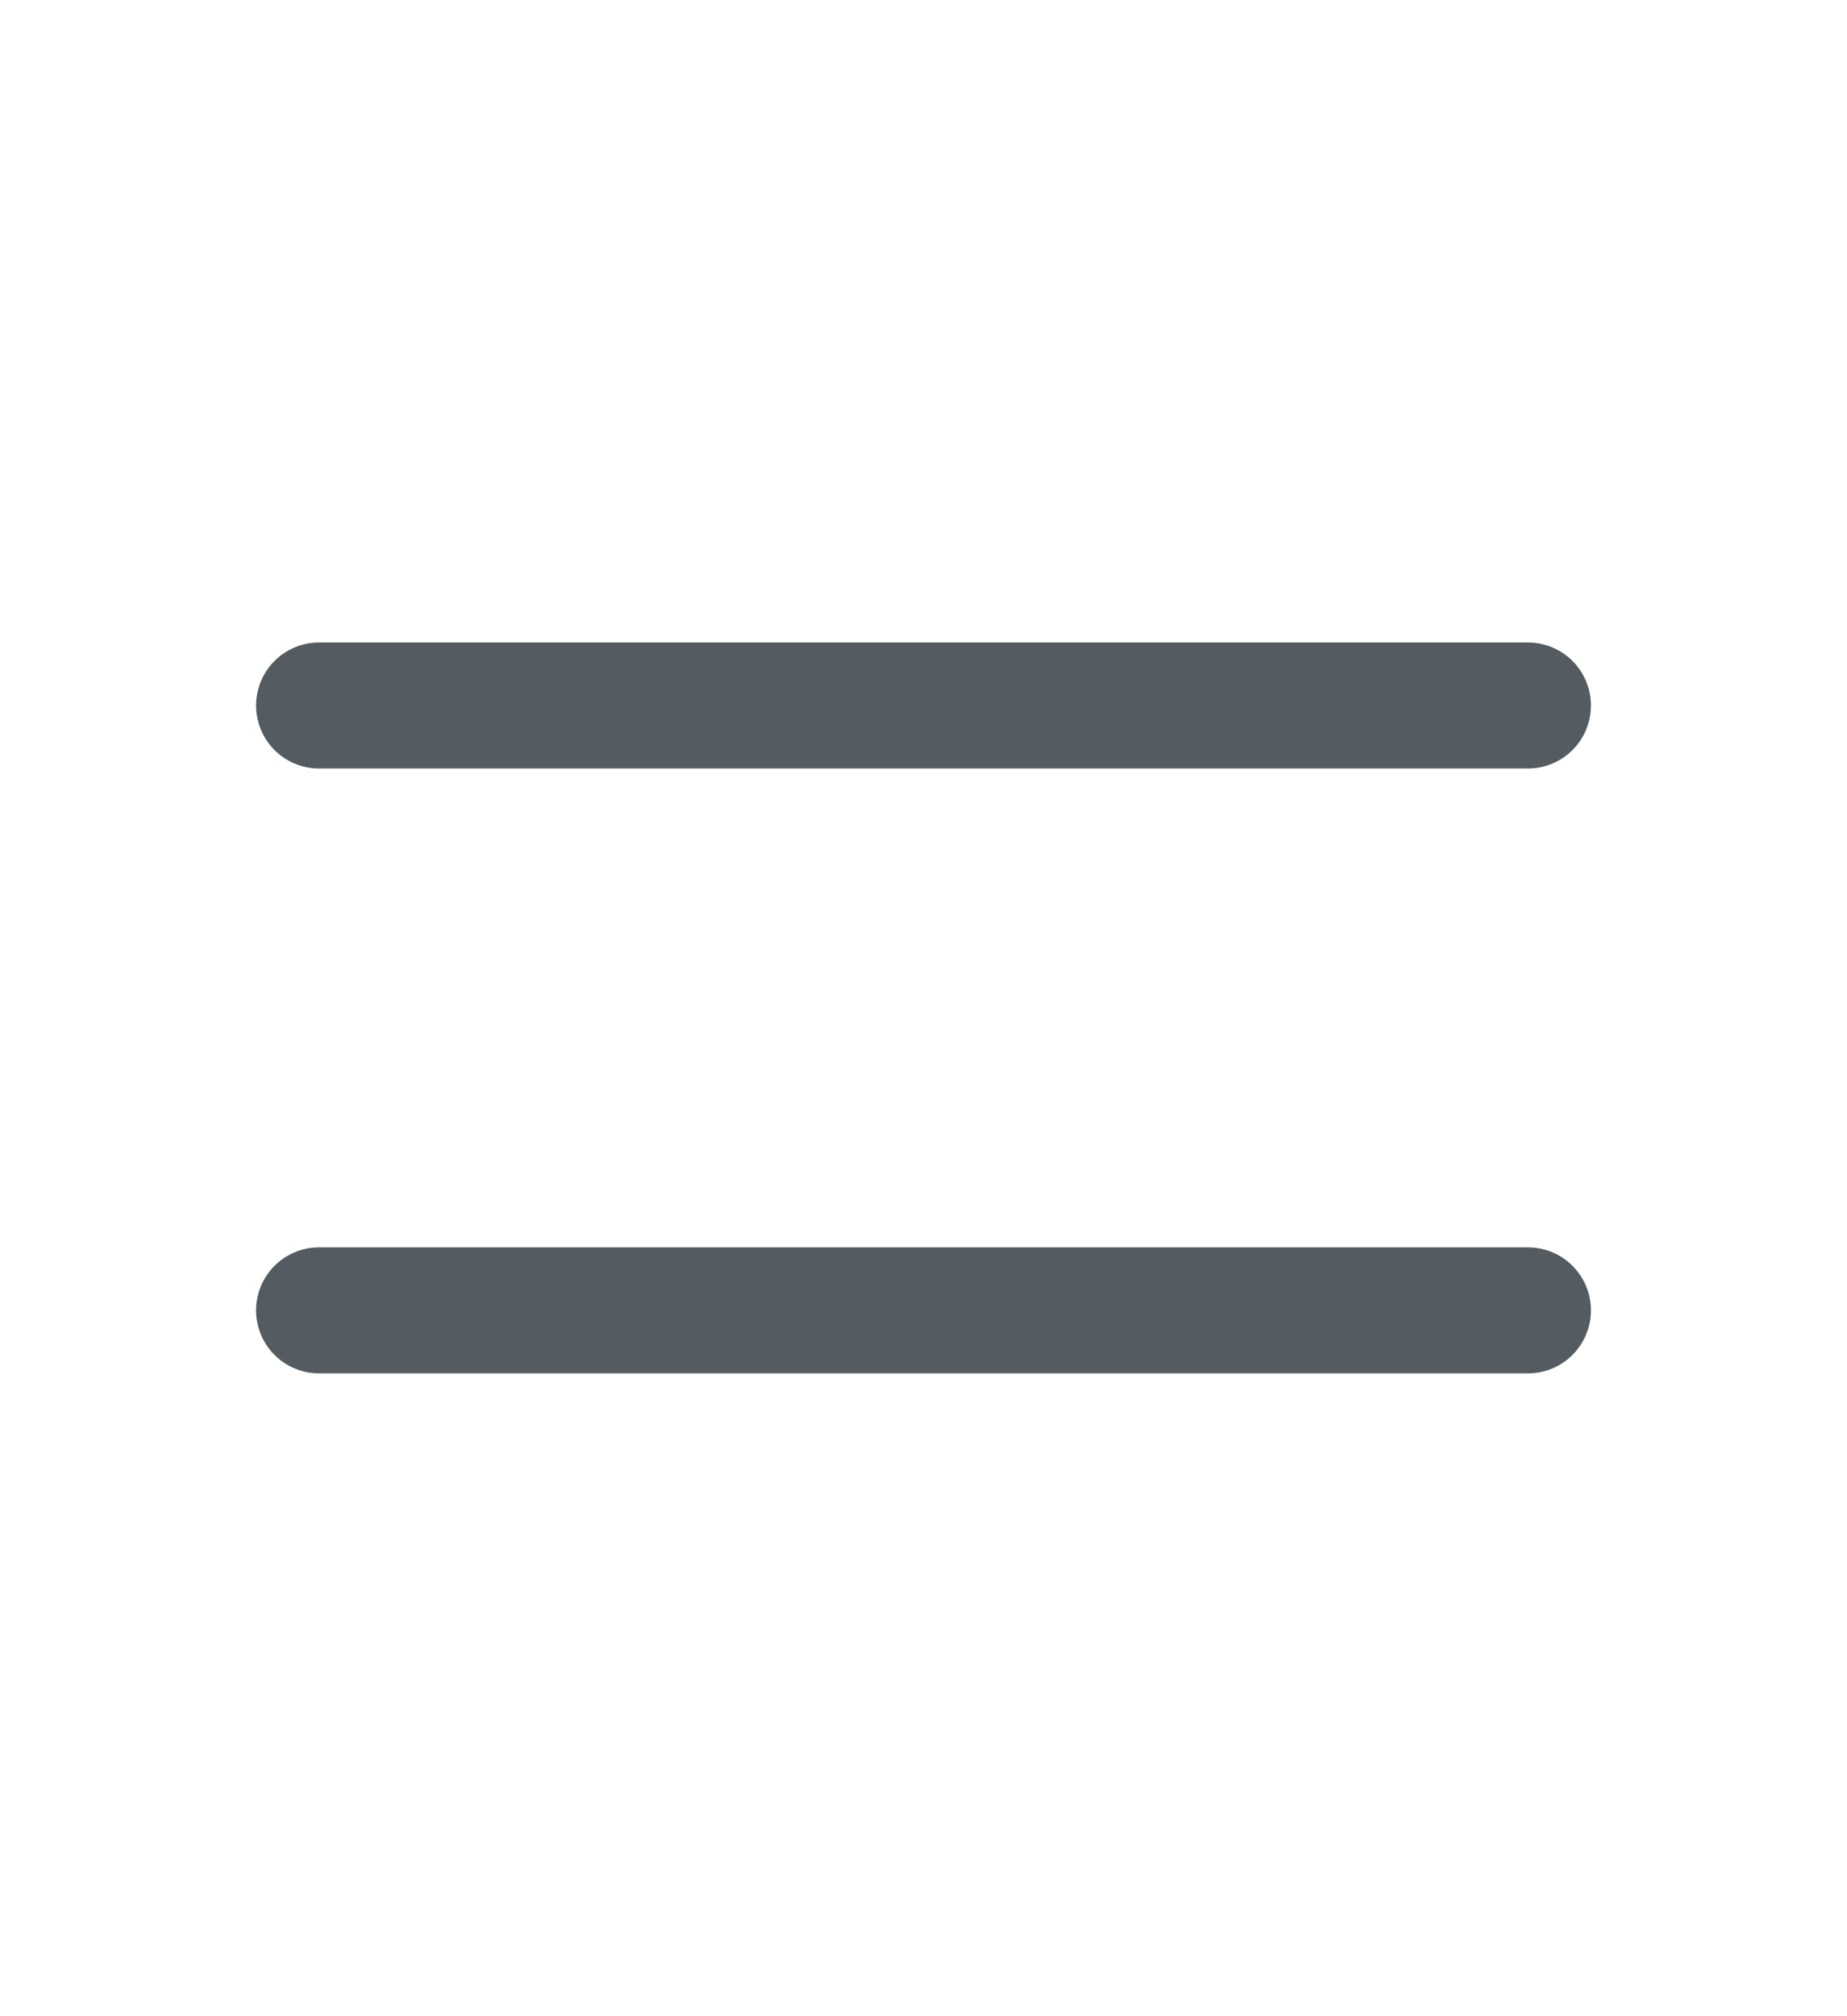<svg width="22" height="24" viewBox="0 0 22 24" fill="none" xmlns="http://www.w3.org/2000/svg">
<g clip-path="url(#clip0_461_117933)">
<path d="M3.8 8.398H18.2" stroke="#545C62" stroke-width="1.5" stroke-linecap="round" stroke-linejoin="round"/>
<path d="M3.8 15.598H18.2" stroke="#545C62" stroke-width="1.5" stroke-linecap="round" stroke-linejoin="round"/>
</g>
<defs>
<clipPath id="clip0_461_117933">
<rect width="21.6" height="21.6" fill="white" transform="translate(0.2 1.199)"/>
</clipPath>
</defs>
</svg>
